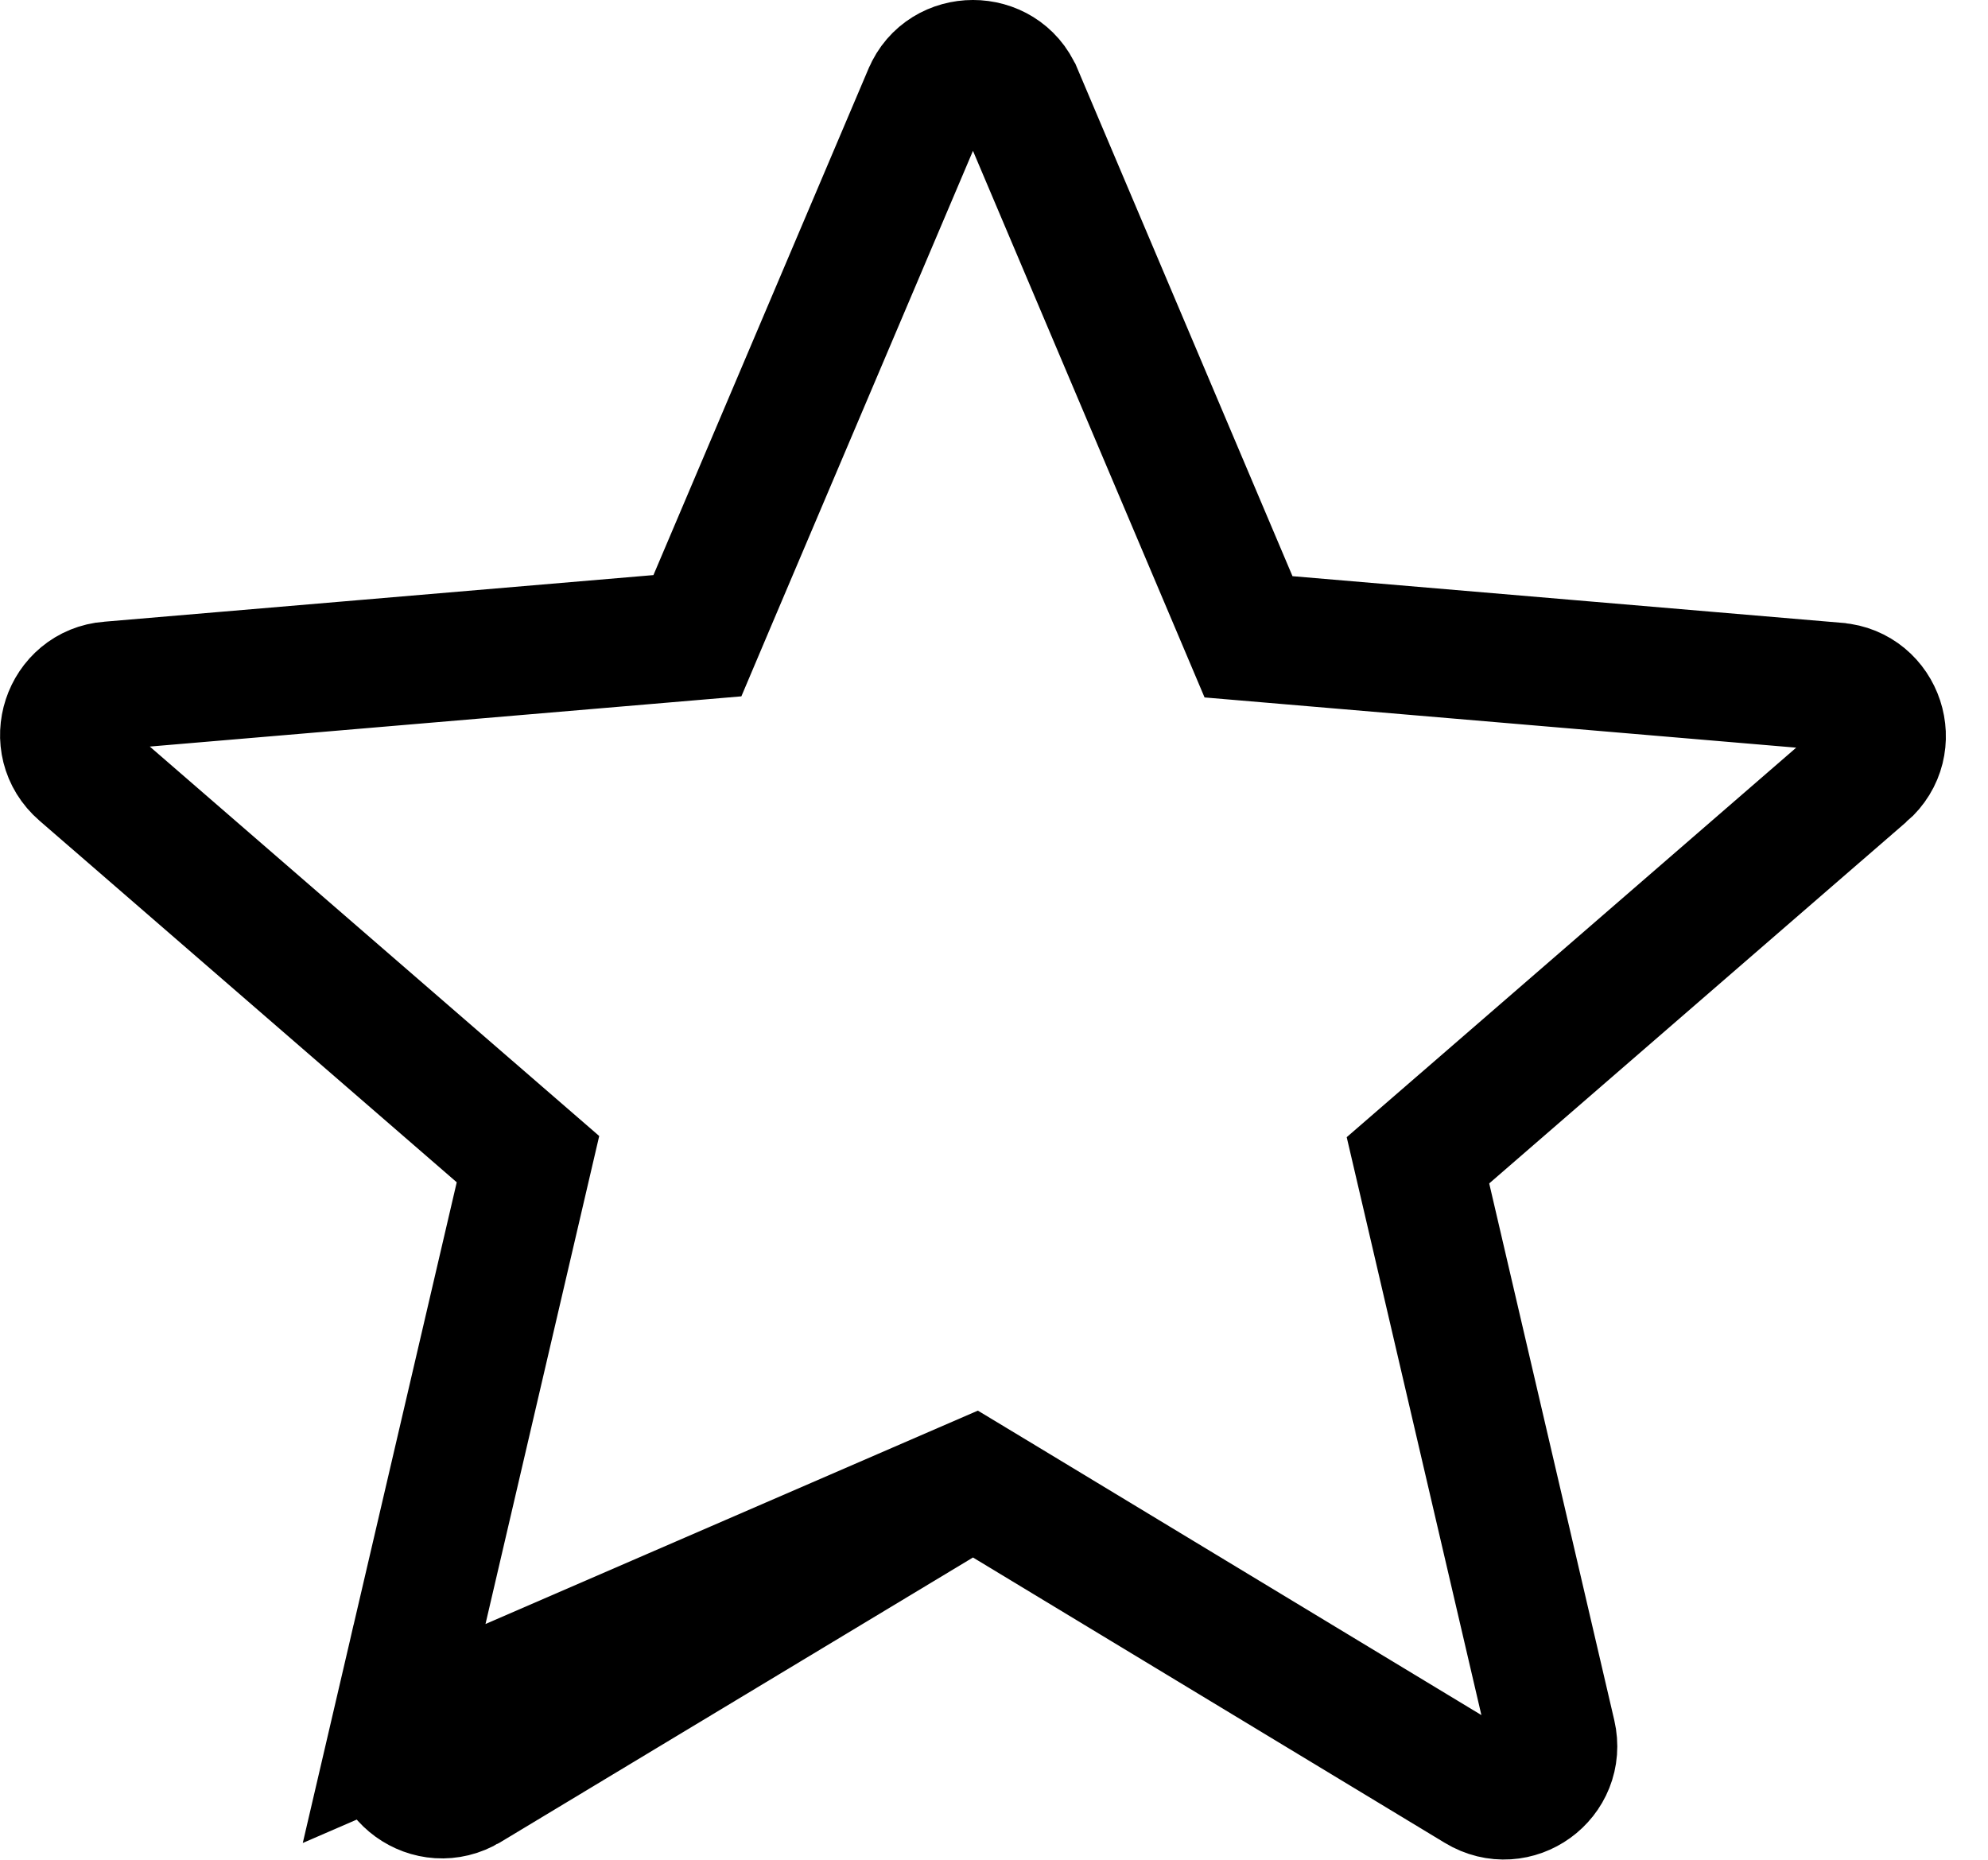 <svg width="31" height="29" viewBox="0 0 31 29" fill="none" xmlns="http://www.w3.org/2000/svg">
<path d="M15.173 23.119L15.69 23.431L23.048 27.881L23.048 27.881C23.635 28.237 24.353 27.716 24.198 27.049L22.248 18.68L22.111 18.093L22.567 17.698L29.074 12.059L29.075 12.059C29.596 11.607 29.309 10.762 28.639 10.709L28.634 10.708L28.634 10.708L20.07 9.981L19.469 9.93L19.234 9.375L15.883 1.467L15.881 1.464C15.621 0.845 14.723 0.845 14.463 1.464L14.461 1.468L14.461 1.468L11.11 9.358L10.875 9.913L10.274 9.964L1.71 10.691L1.705 10.691L1.705 10.691C1.035 10.744 0.748 11.59 1.27 12.041L1.27 12.041L7.777 17.68L8.233 18.075L8.096 18.663L6.146 27.031L15.173 23.119ZM15.173 23.119L14.656 23.43M15.173 23.119L14.656 23.43M14.656 23.43L7.298 27.863L7.296 27.864M14.656 23.43L7.296 27.864M7.296 27.864C6.709 28.219 5.991 27.698 6.146 27.031L7.296 27.864Z" stroke="black" stroke-width="2"/>
</svg>
